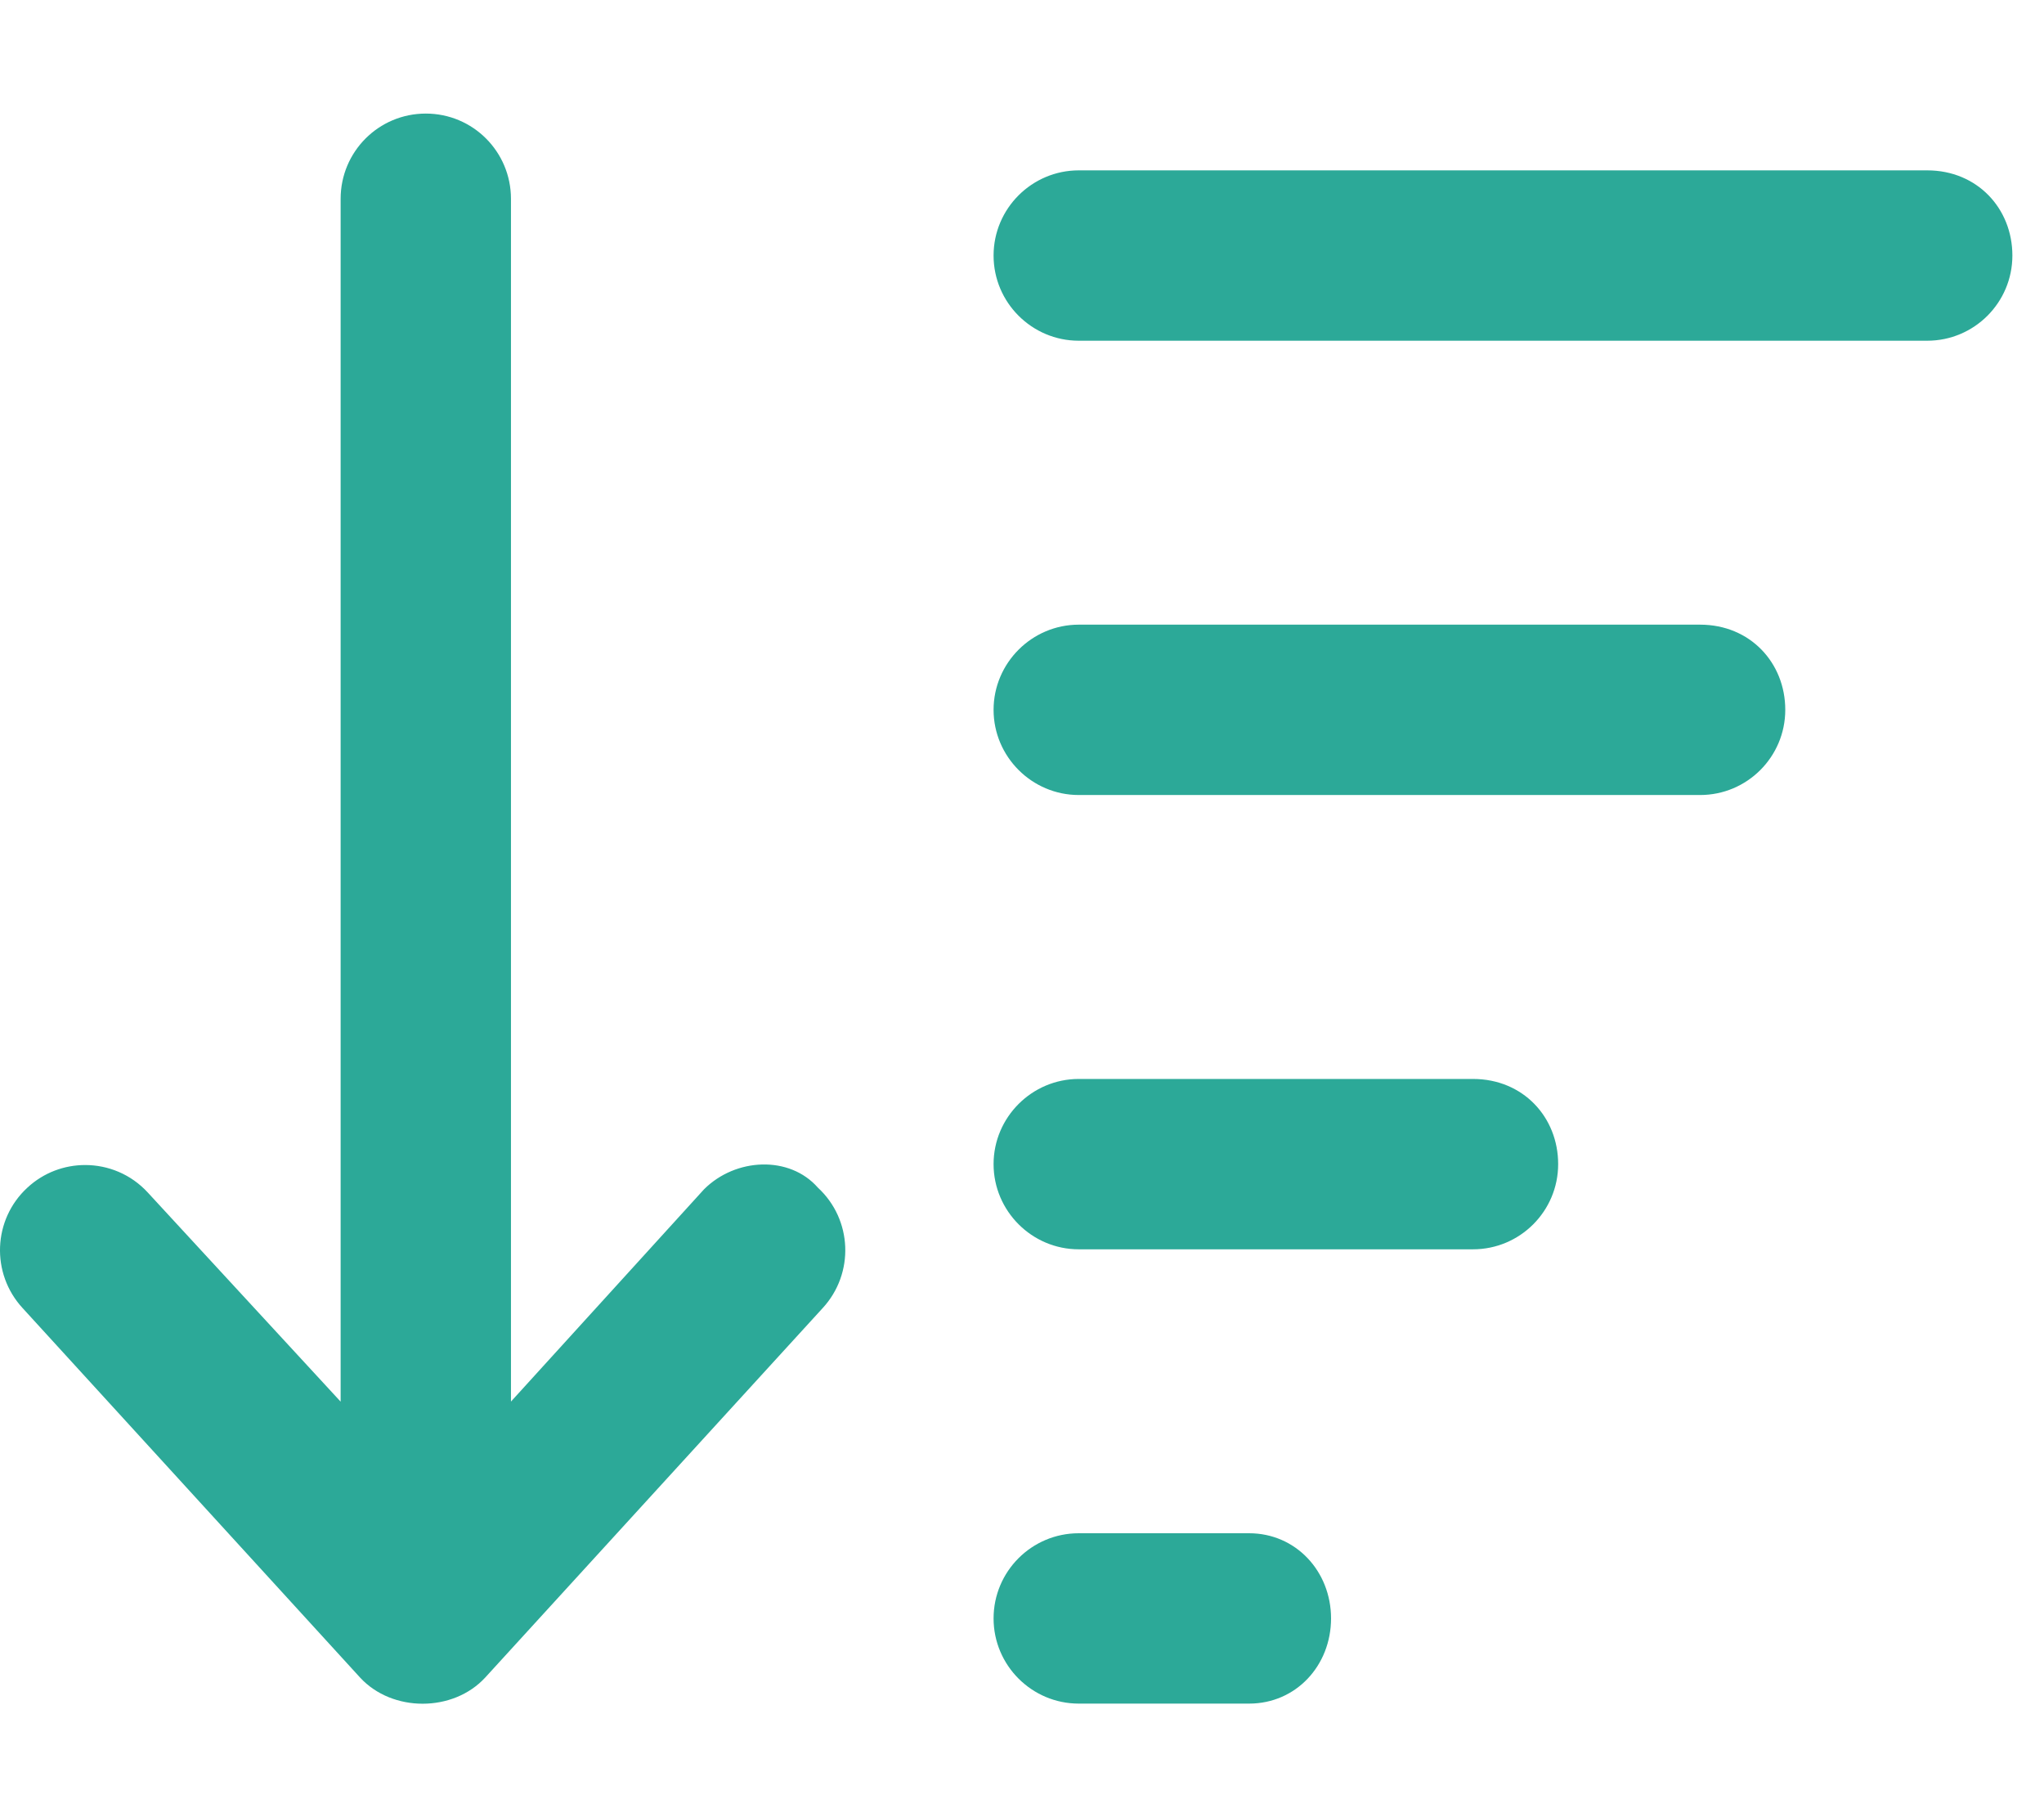 <?xml version="1.0" encoding="utf-8"?>
<svg viewBox="0 0 576 512" xmlns="http://www.w3.org/2000/svg">
  <path d="M 351.99 432 L 303.99 432 C 290.74 432 279.99 442.75 279.99 456 C 279.99 469.25 290.79 480 303.99 480 L 351.99 480 C 365.24 480 375.09 469.25 375.09 456 C 375.09 442.75 365.19 432 351.99 432 Z M 415.09 304 L 303.99 304 C 290.79 304 279.99 314.8 279.99 328 C 279.99 341.2 290.79 352 303.99 352 L 415.09 352 C 428.34 352 439.09 341.25 439.09 328 C 439.09 314.75 429.19 304 415.09 304 Z M 479.09 176 L 303.99 176 C 290.79 176 279.99 186.8 279.99 200 C 279.99 213.2 290.79 224 303.99 224 L 479.09 224 C 492.34 224 503.09 213.25 503.09 200 C 503.09 186.75 493.19 176 479.09 176 Z M 543.09 48 L 303.99 48 C 290.79 48 279.99 58.75 279.99 72 C 279.99 85.25 290.79 96 303.99 96 L 543.09 96 C 556.34 96 567.09 85.25 567.09 72 C 567.09 58.75 557.19 48 543.09 48 Z M 198.39 335.1 L 143.99 394.9 L 143.99 56.02 C 143.99 42.76 133.29 32 119.99 32 C 106.69 32 95.99 42.76 95.99 56.02 L 95.99 394.92 L 41.62 335.97 C 36.901 330.845 30.46 328.251 24 328.251 C 18.188 328.251 12.34 330.345 7.72 334.626 C -2.03 343.603 -2.62 358.806 6.376 368.566 L 101.476 472.666 C 110.538 482.486 127.666 482.486 136.726 472.666 L 231.826 368.566 C 240.826 358.808 240.232 343.606 230.482 334.626 C 222.49 325.5 207.29 326.2 198.39 335.1 Z" style="fill: rgb(44, 169, 152);"/>
</svg>